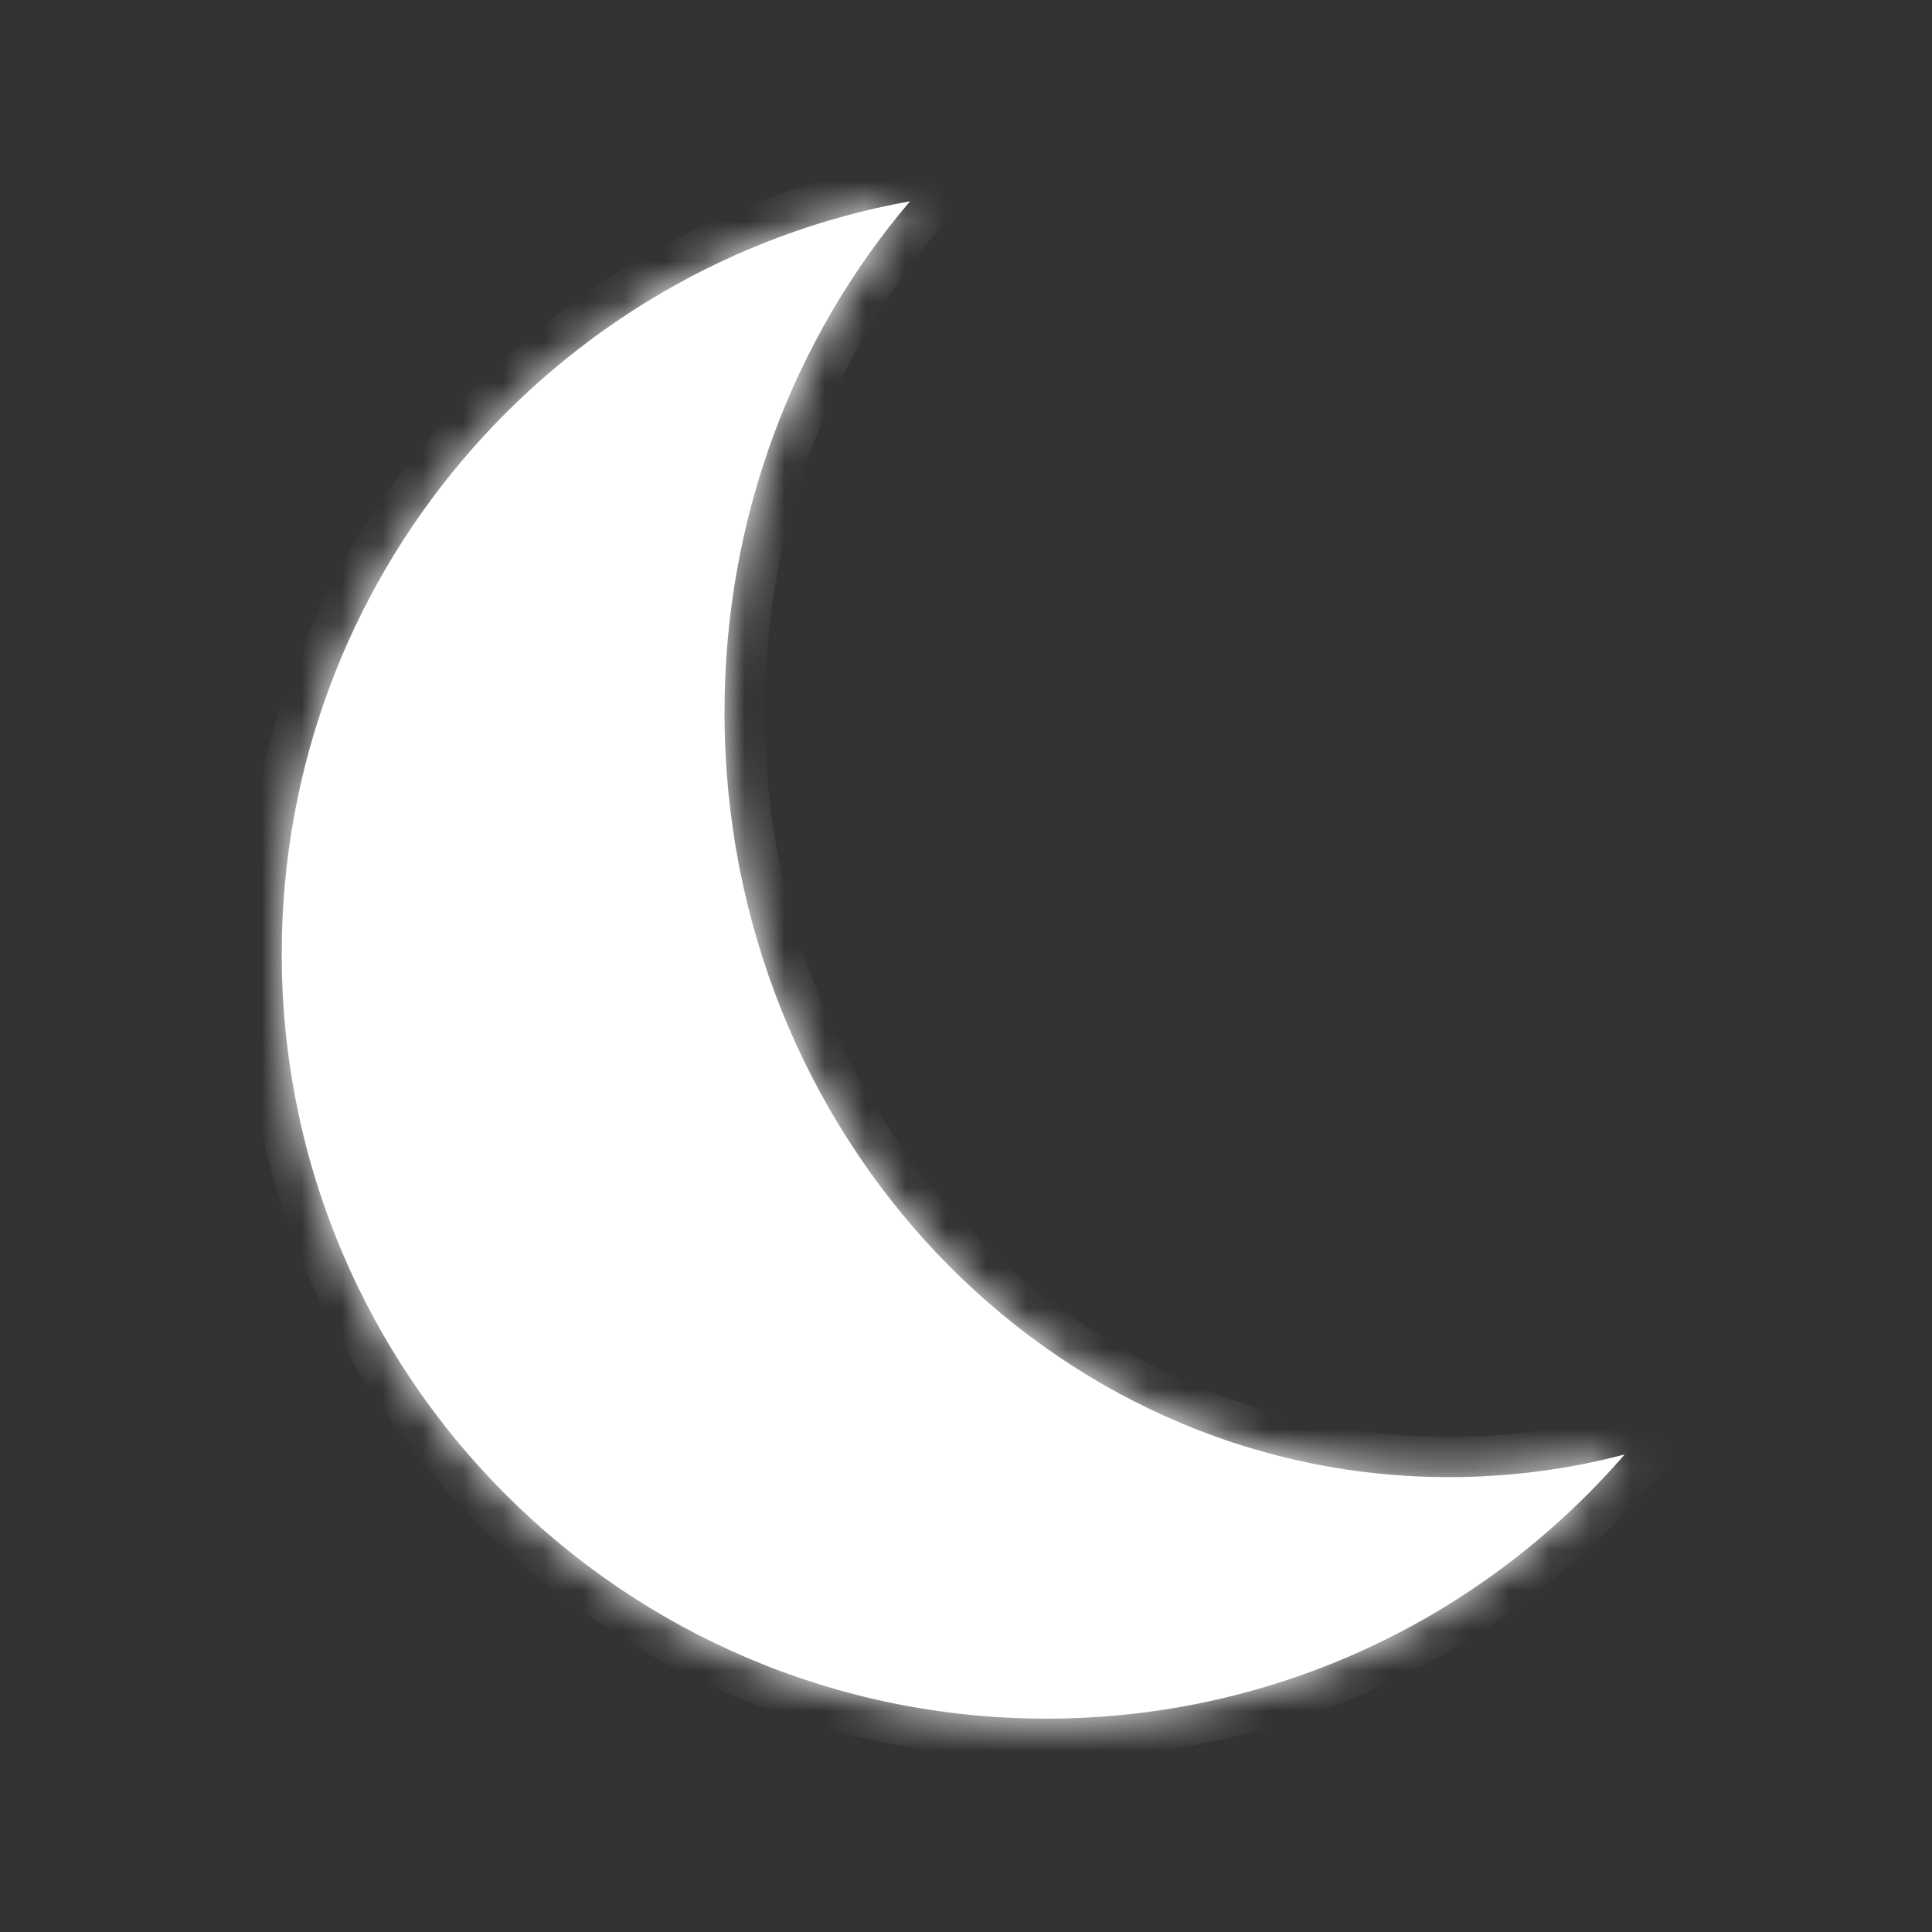 <svg width="512" height="512" viewBox="0 0 48 48" fill="none" xmlns="http://www.w3.org/2000/svg">
<rect x="0" y="0" width="48" height="48" fill="#333333" stroke="none"/>
<mask id="path-1-inside-1" fill="white">
<path fill-rule="evenodd" clip-rule="evenodd" d="M40.364 36.136C38.966 36.504 37.505 36.699 36 36.699C26.059 36.699 18 28.192 18 17.698C18 12.817 19.744 8.365 22.61 5C13.734 6.598 7 14.362 7 23.698C7 34.192 15.507 42.699 26 42.699C31.737 42.699 36.88 40.156 40.364 36.136Z"/>
</mask>
<path fill-rule="evenodd" clip-rule="evenodd" d="M40.364 36.136C38.966 36.504 37.505 36.699 36 36.699C26.059 36.699 18 28.192 18 17.698C18 12.817 19.744 8.365 22.61 5C13.734 6.598 7 14.362 7 23.698C7 34.192 15.507 42.699 26 42.699C31.737 42.699 36.88 40.156 40.364 36.136Z" fill="#fff"/>
<path d="M40.364 36.136L41.119 36.791L43.238 34.347L40.109 35.169L40.364 36.136ZM22.61 5L23.372 5.648L25.184 3.52L22.433 4.016L22.61 5ZM40.109 35.169C38.794 35.515 37.418 35.699 36 35.699V37.699C37.592 37.699 39.139 37.492 40.618 37.104L40.109 35.169ZM36 35.699C26.661 35.699 19 27.691 19 17.698H17C17 28.693 25.456 37.699 36 37.699V35.699ZM19 17.698C19 13.057 20.657 8.835 23.372 5.648L21.849 4.352C18.831 7.895 17 12.576 17 17.698H19ZM8 23.698C8 14.854 14.379 7.498 22.788 5.984L22.433 4.016C13.089 5.698 6 13.87 6 23.698H8ZM26 41.699C16.059 41.699 8 33.64 8 23.698H6C6 34.744 14.954 43.699 26 43.699V41.699ZM39.608 35.481C36.306 39.291 31.435 41.699 26 41.699V43.699C32.039 43.699 37.453 41.021 41.119 36.791L39.608 35.481Z" fill="#fff" mask="url(#path-1-inside-1)"/>
</svg>
